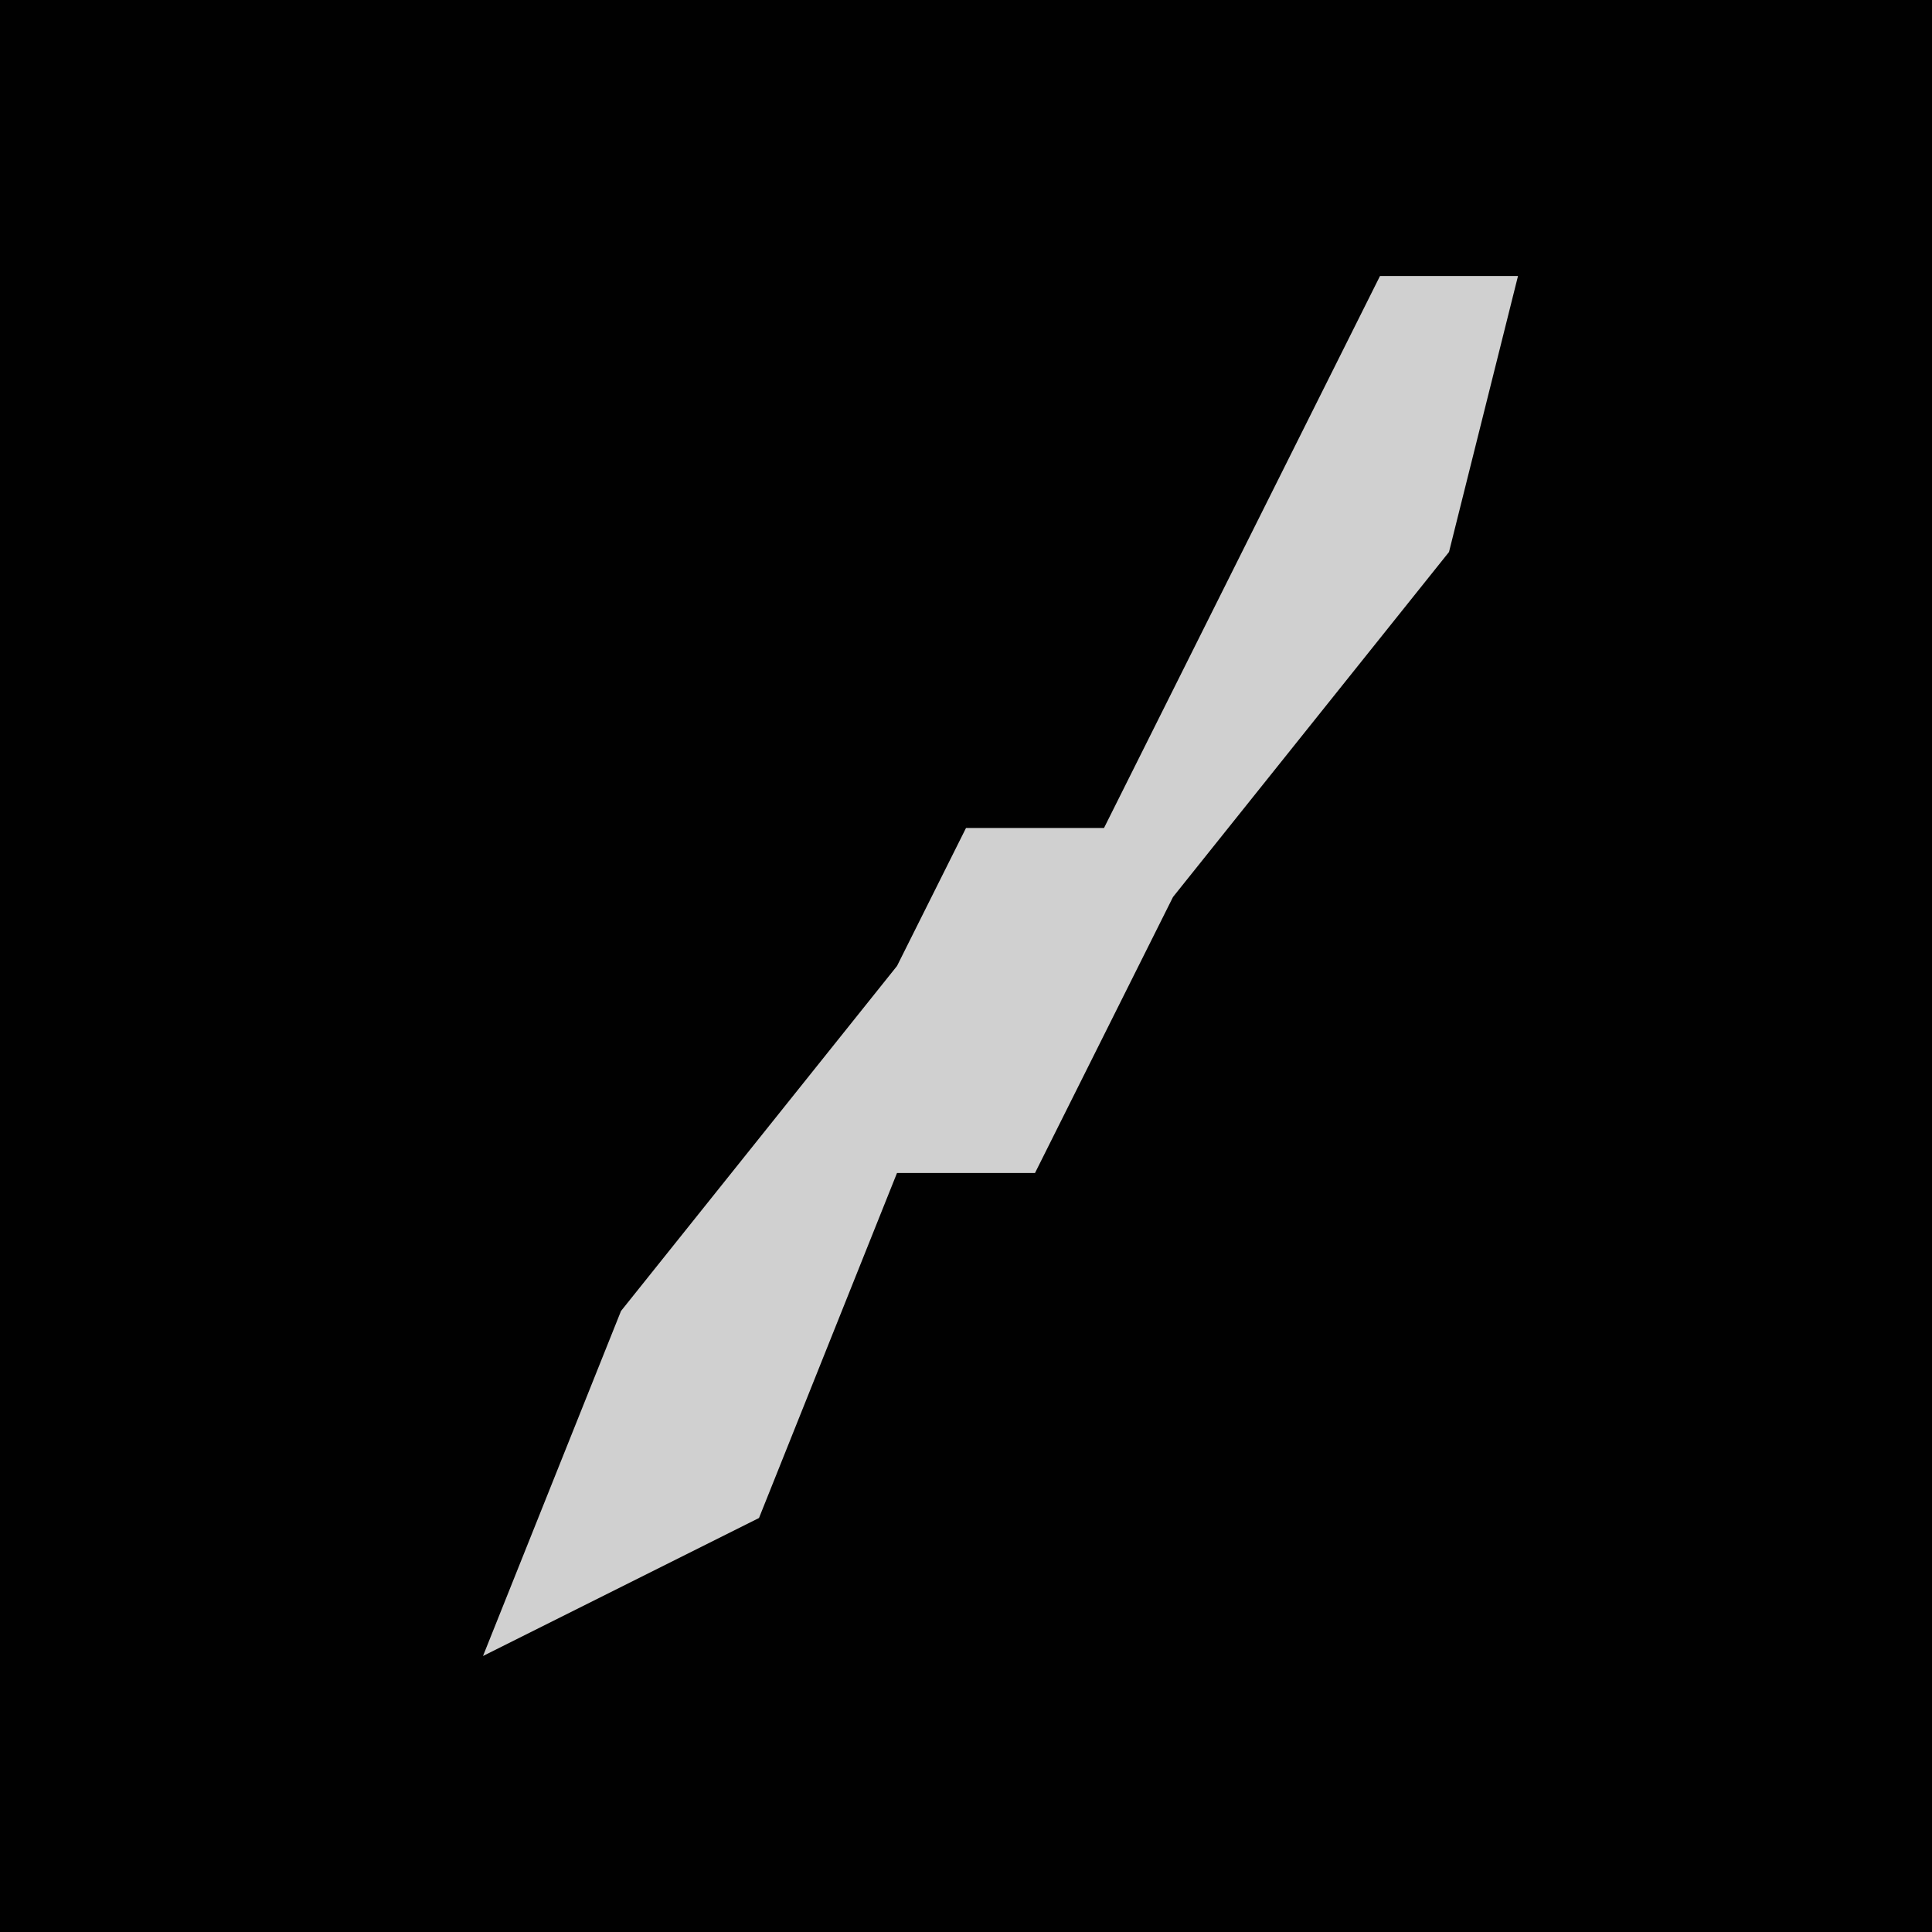 <?xml version="1.0" encoding="UTF-8"?>
<svg version="1.1" xmlns="http://www.w3.org/2000/svg" width="28" height="28">
<path d="M0,0 L28,0 L28,28 L0,28 Z " fill="#010101" transform="translate(0,0)"/>
<path d="M0,0 L2,0 L1,4 L-3,9 L-5,13 L-7,13 L-9,18 L-13,20 L-11,15 L-7,10 L-6,8 L-4,8 L-2,4 Z " fill="#D0D0D0" transform="translate(20,4)"/>
</svg>
